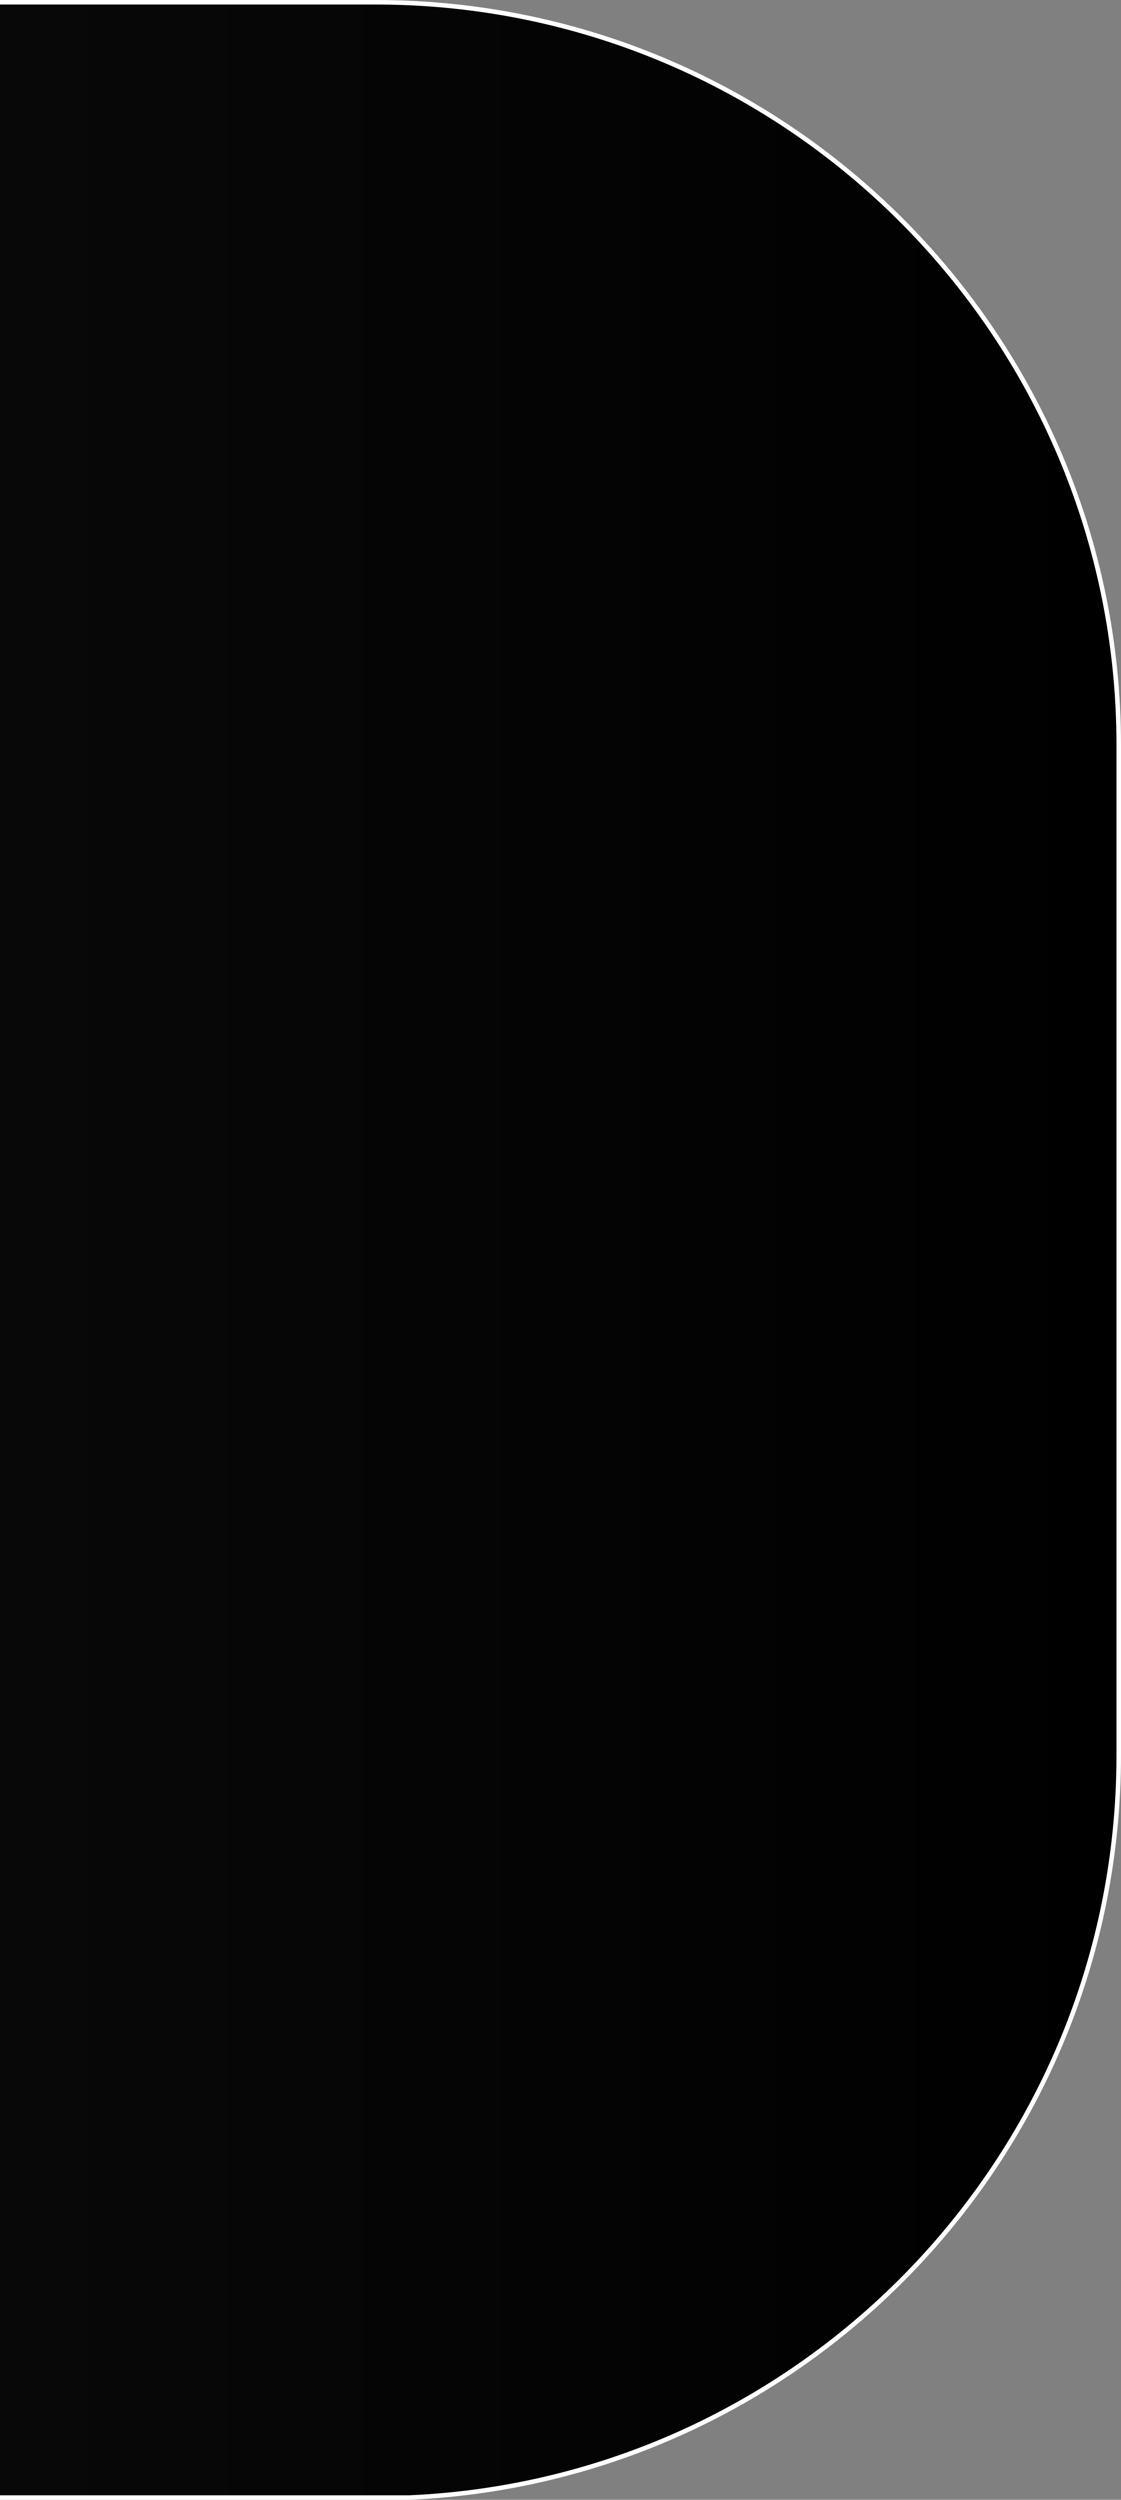 <svg width="248" height="553" viewBox="0 0 248 553" fill="none" xmlns="http://www.w3.org/2000/svg">
<rect x="0" y="0" width="248" height="553" fill="#808080" stroke="none"/>
<path d="M83.112 0.5C173.901 0.5 247.5 74.099 247.5 164.888V388.281C247.5 476.555 177.92 548.579 90.613 552.5H-330.5L-330.5 0.5L83.112 0.5Z" fill="url(#paint0_linear_59_2)" stroke="white"/>
<defs>
<linearGradient id="paint0_linear_59_2" x1="248" y1="276.5" x2="-331" y2="276.5" gradientUnits="userSpaceOnUse">
<stop/>
<stop offset="1" stop-color="#131313"/>
</linearGradient>
</defs>
</svg>
